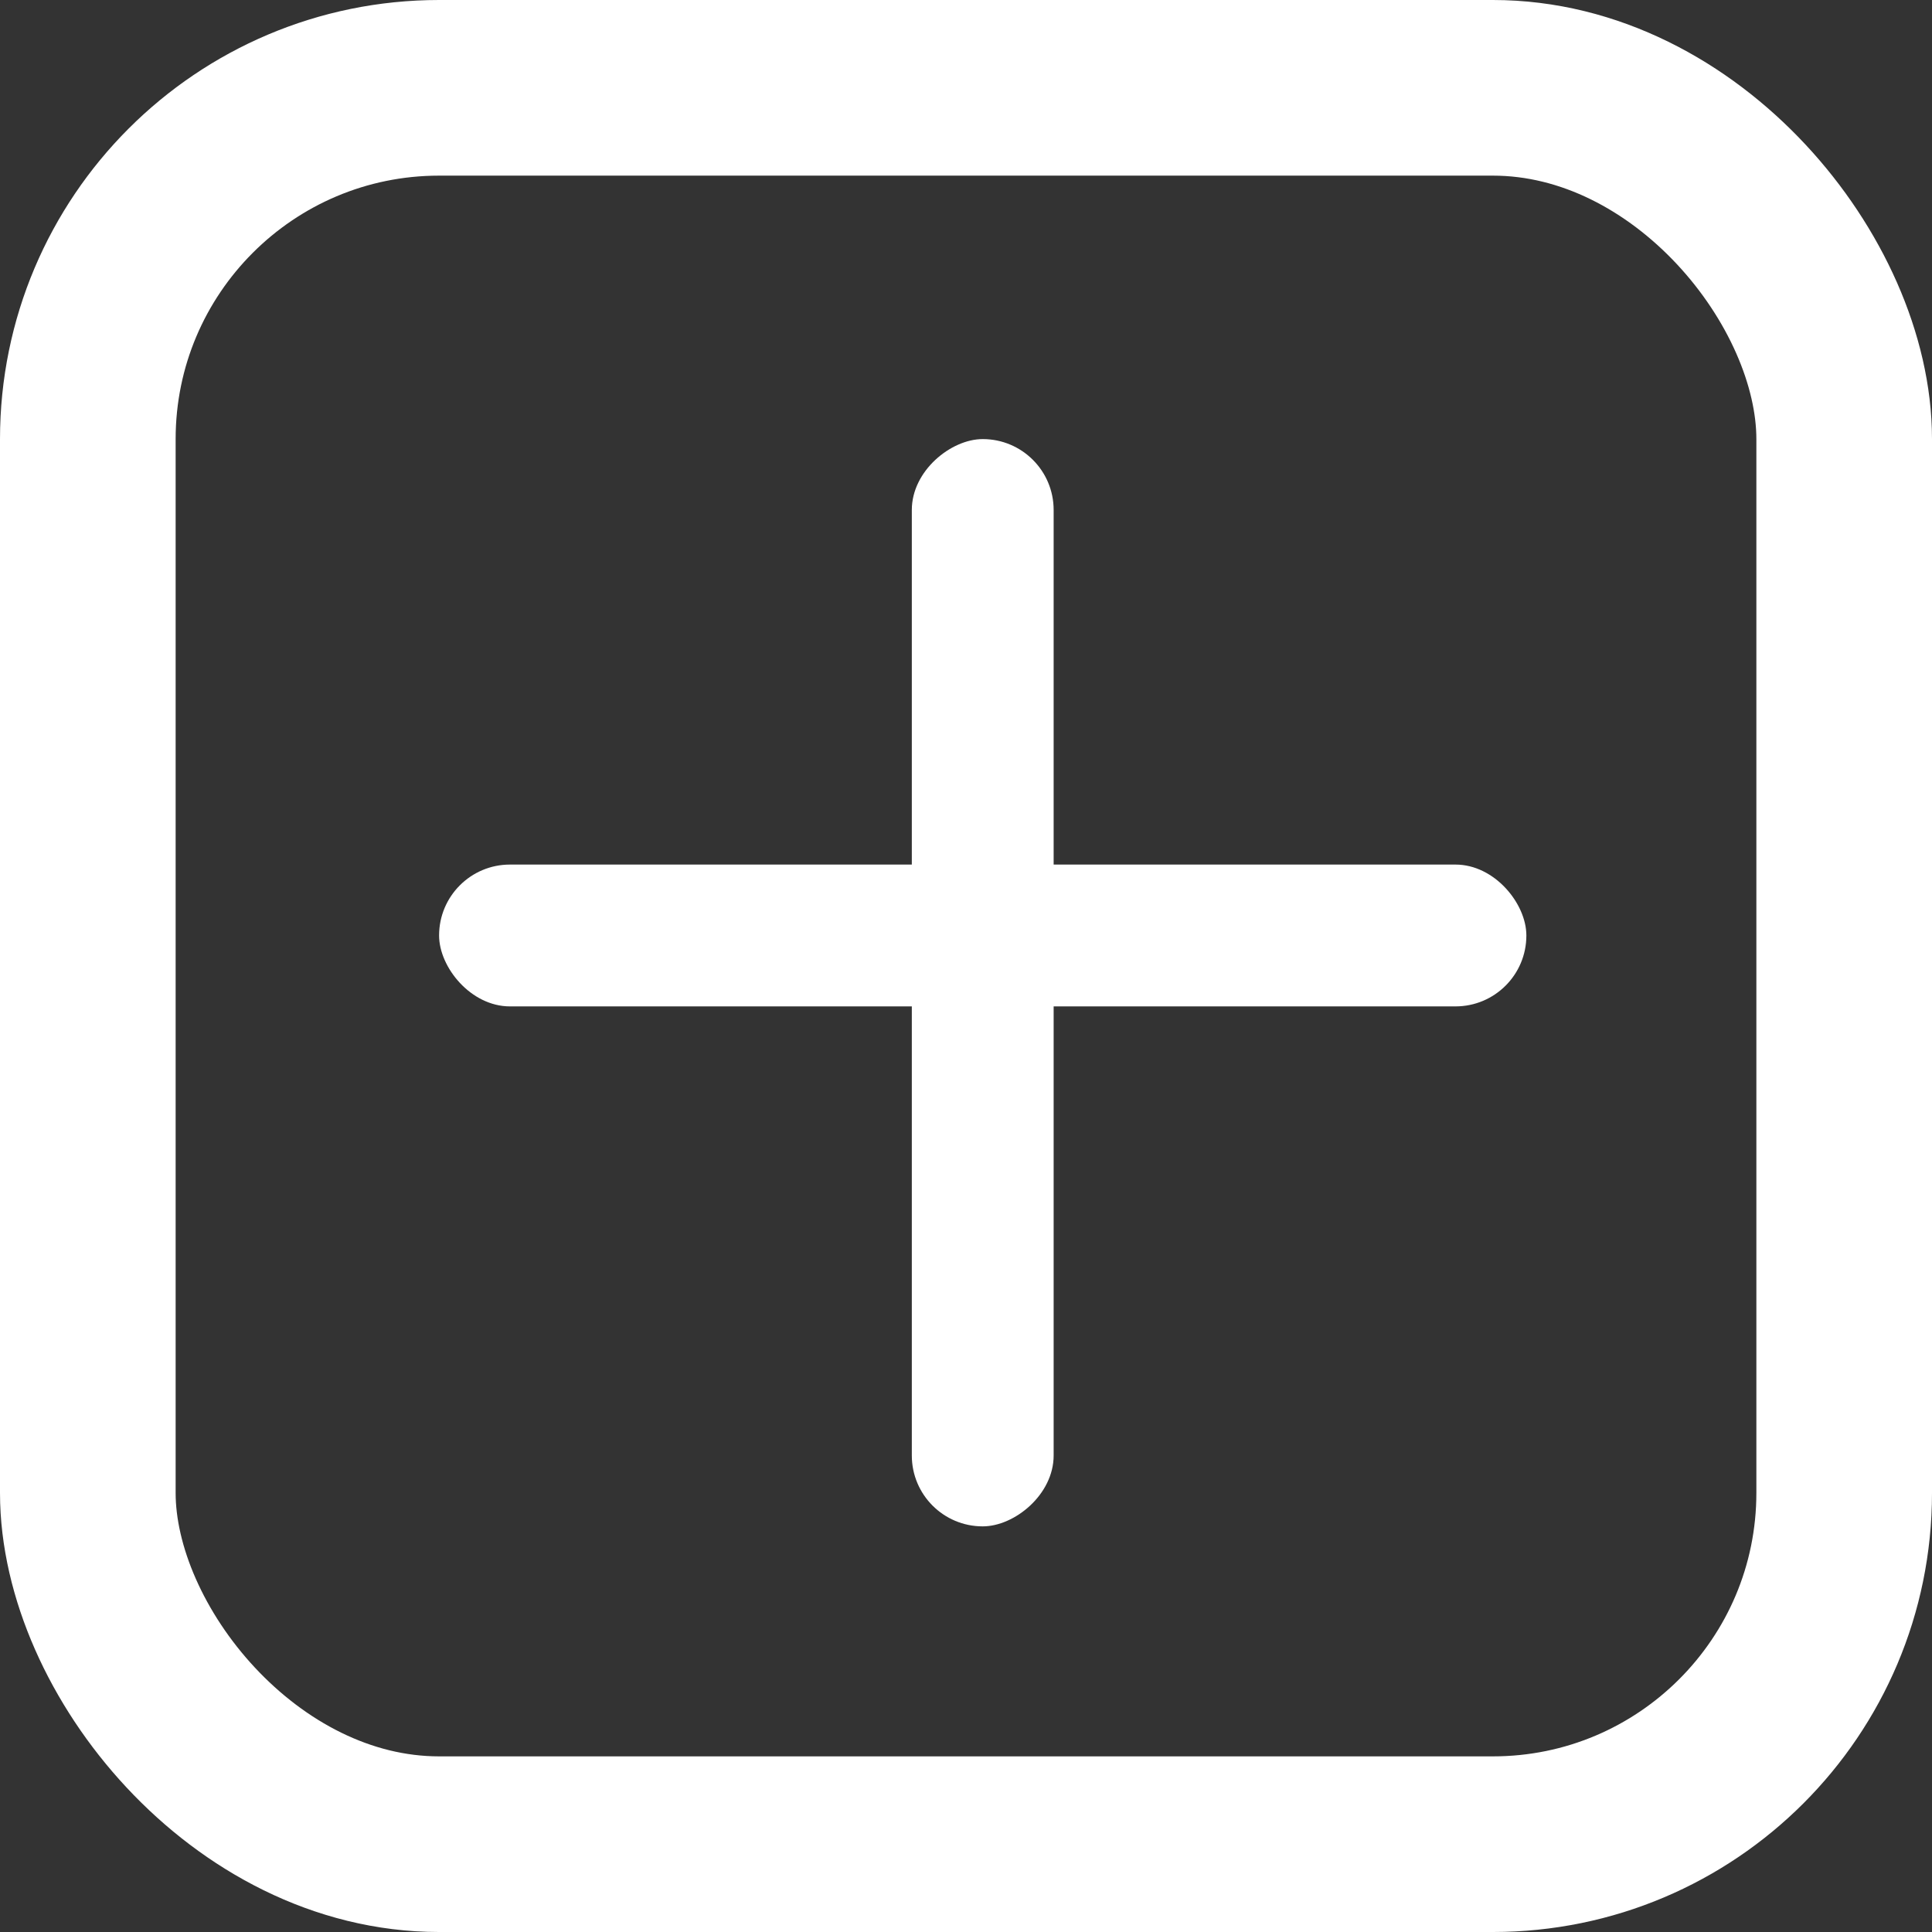 <svg width="22" height="22" viewBox="0 0 22 22" fill="none" xmlns="http://www.w3.org/2000/svg">
<rect x="0" y="0" width="22" height="22" fill="#333333" stroke="none"/>
<rect x="1" y="1" width="20" height="20" rx="4" stroke="white" stroke-width="2"/>
<rect x="5" y="9.845" width="12.381" height="1.615" rx="0.807" fill="white"/>
<rect x="11.998" y="5" width="12.381" height="1.615" rx="0.807" transform="rotate(90 11.998 5)" fill="white"/>
</svg>
